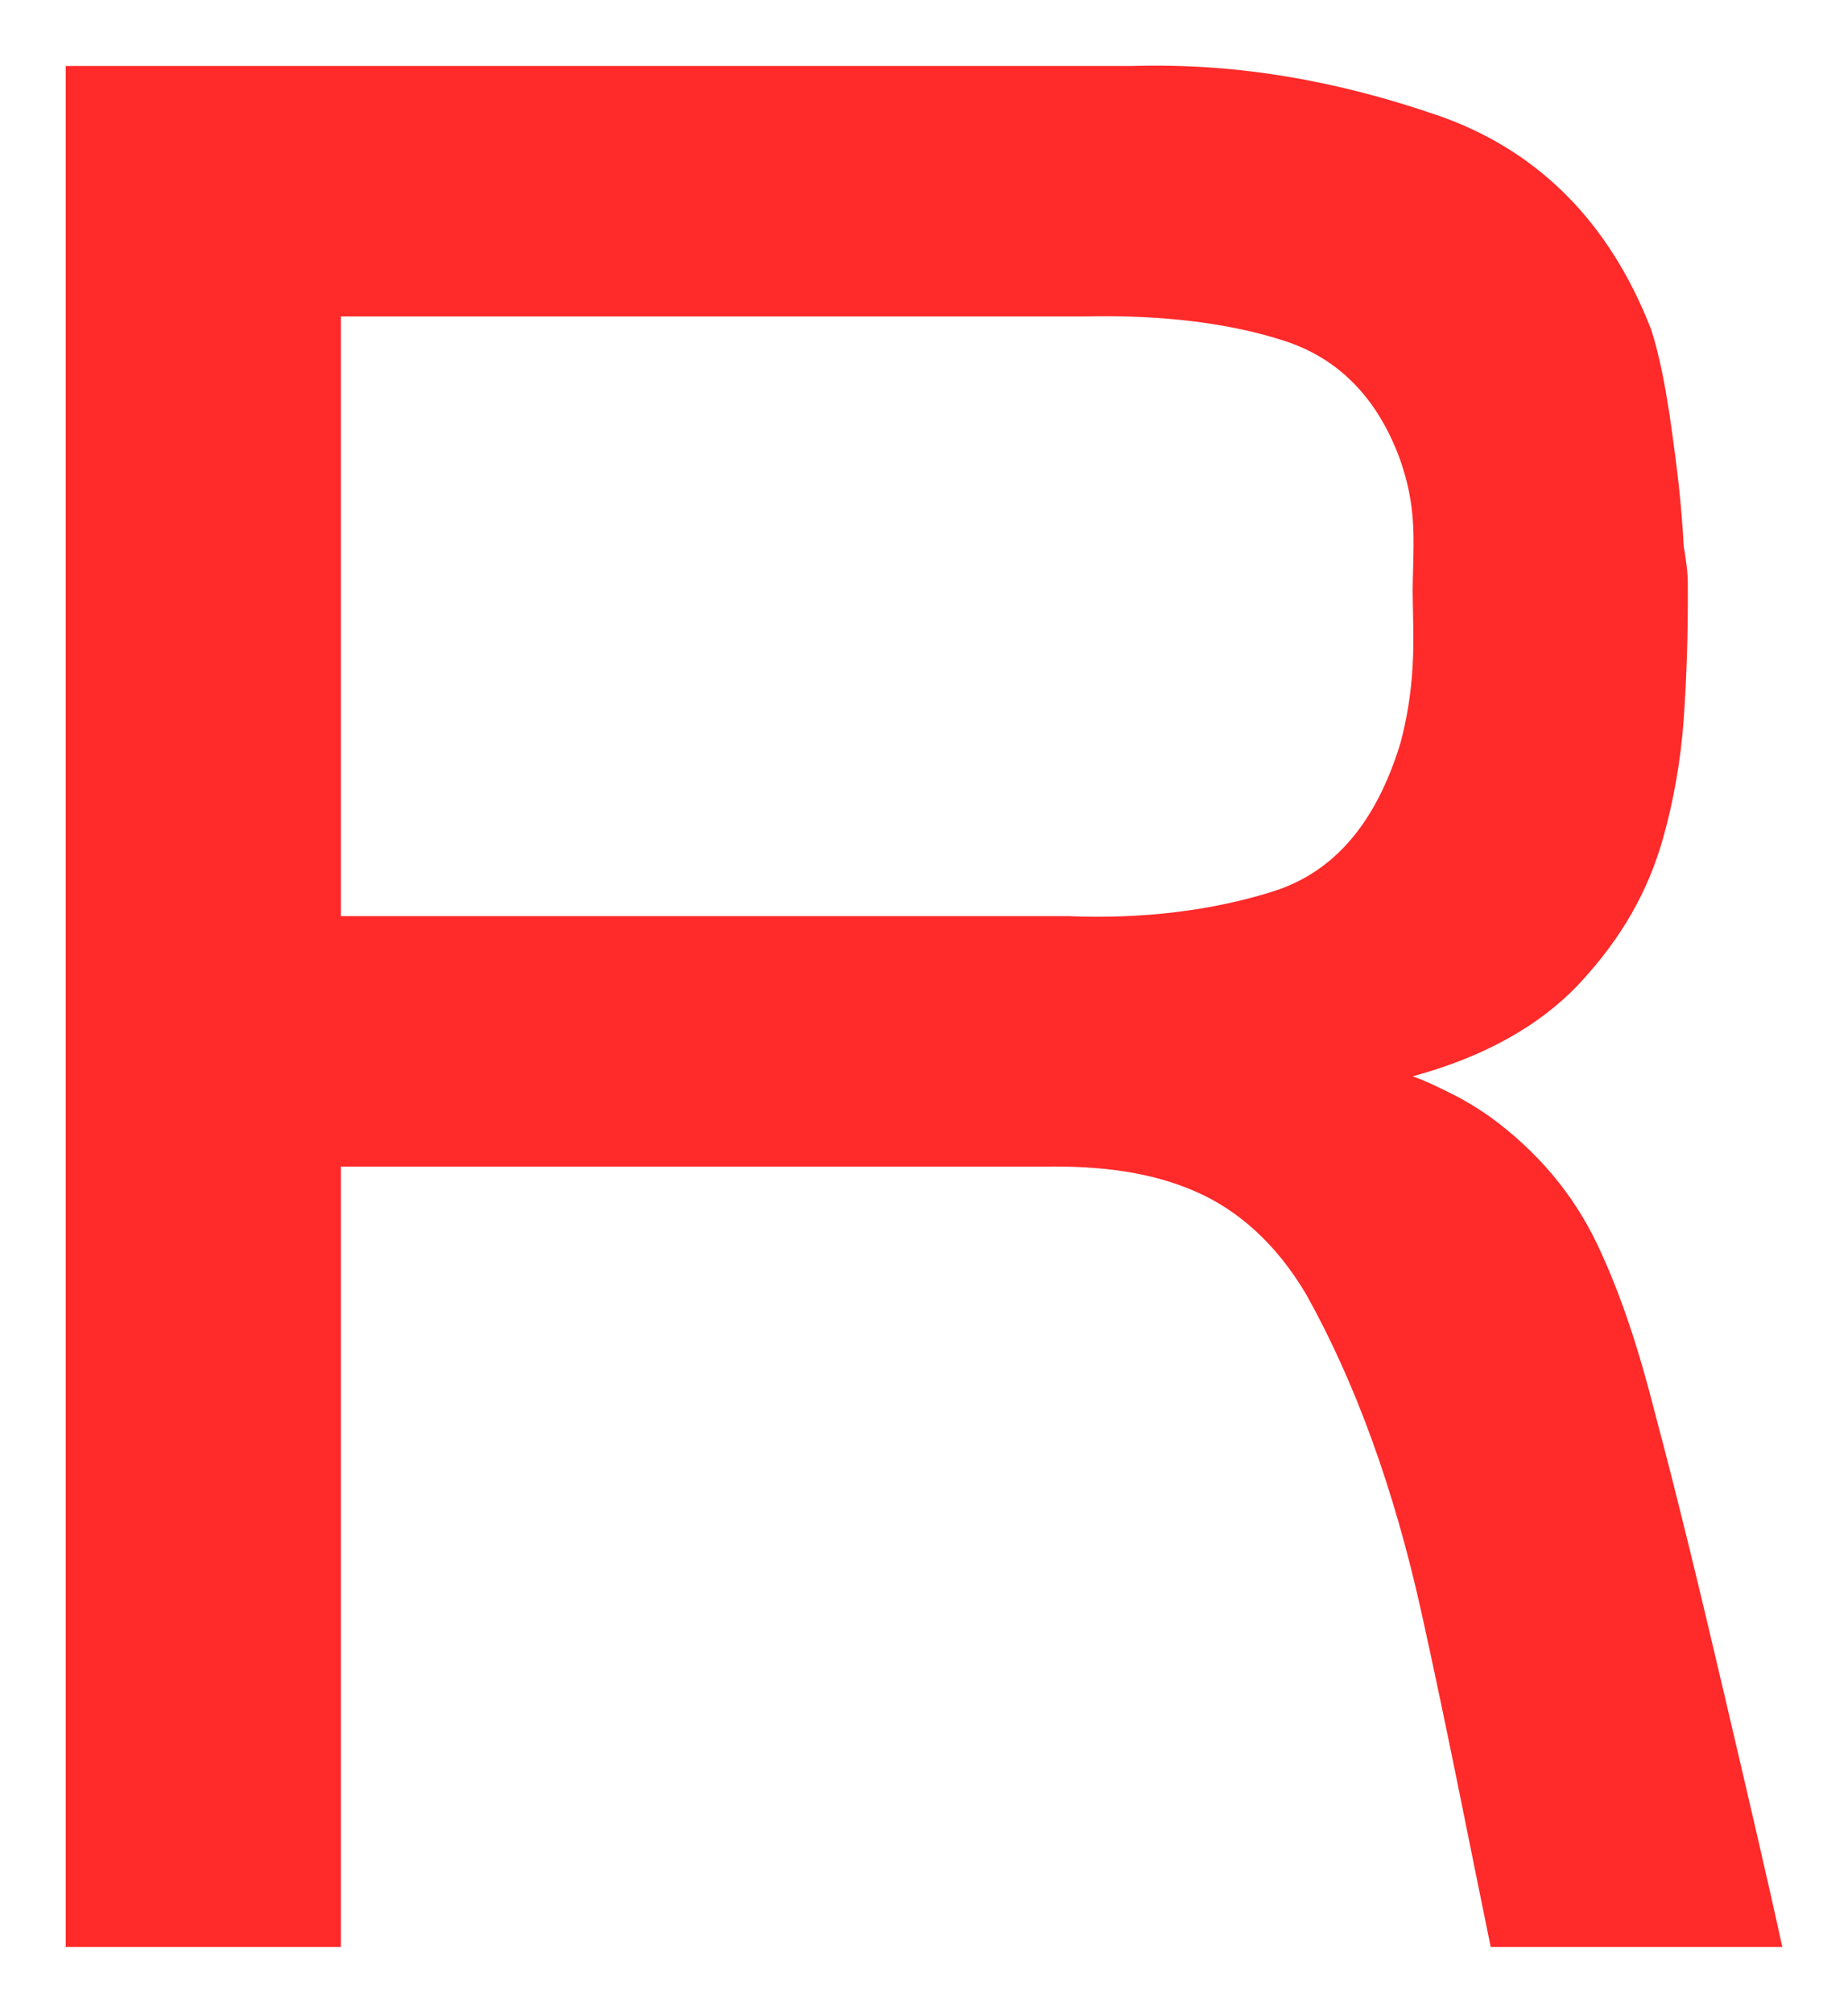 <svg xmlns="http://www.w3.org/2000/svg" xmlns:xlink="http://www.w3.org/1999/xlink" version="1.1" width="14.063" height="15.315" viewBox="-0.5 0.248 14.063 15.315">
  <!-- Exported by Scratch - http://scratch.mit.edu/ -->
  <path id="path6399" fill="#ff2a2a" stroke="none" d="M 0 0.75 L 0 15.063 L 2.094 15.063 L 2.094 9.125 L 7.438 9.125 C 7.893 9.117 8.271 9.172 8.594 9.313 C 8.917 9.453 9.207 9.706 9.438 10.094 C 9.814 10.766 10.107 11.576 10.313 12.5 C 10.518 13.424 10.683 14.283 10.844 15.063 L 13.063 15.063 C 12.949 14.539 12.804 13.921 12.625 13.156 C 12.446 12.392 12.27 11.659 12.094 11 C 11.976 10.536 11.841 10.108 11.656 9.719 C 11.471 9.329 11.195 9.007 10.844 8.75 C 10.745 8.679 10.63 8.611 10.531 8.563 C 10.432 8.514 10.349 8.473 10.25 8.438 C 10.787 8.292 11.221 8.055 11.531 7.719 C 11.841 7.382 12.042 7.031 12.156 6.625 C 12.235 6.345 12.29 6.039 12.313 5.719 C 12.335 5.399 12.346 5.07 12.344 4.719 C 12.347 4.614 12.328 4.493 12.313 4.406 C 12.295 4.064 12.258 3.779 12.219 3.5 C 12.179 3.221 12.134 2.966 12.063 2.75 C 11.742 1.927 11.192 1.385 10.438 1.125 C 9.683 0.865 8.923 0.727 8.125 0.75 L 0 0.75 Z M 2.094 2.656 L 7.75 2.656 C 8.349 2.642 8.866 2.708 9.281 2.844 C 9.696 2.98 9.989 3.288 10.156 3.75 C 10.2 3.88 10.235 4.008 10.25 4.188 C 10.265 4.367 10.251 4.566 10.25 4.75 C 10.252 4.941 10.261 5.113 10.25 5.313 C 10.239 5.512 10.208 5.716 10.156 5.906 C 9.97 6.512 9.652 6.884 9.188 7.031 C 8.722 7.178 8.189 7.243 7.625 7.219 L 2.094 7.219 L 2.094 2.656 Z " stroke-width="1"/>
</svg>
